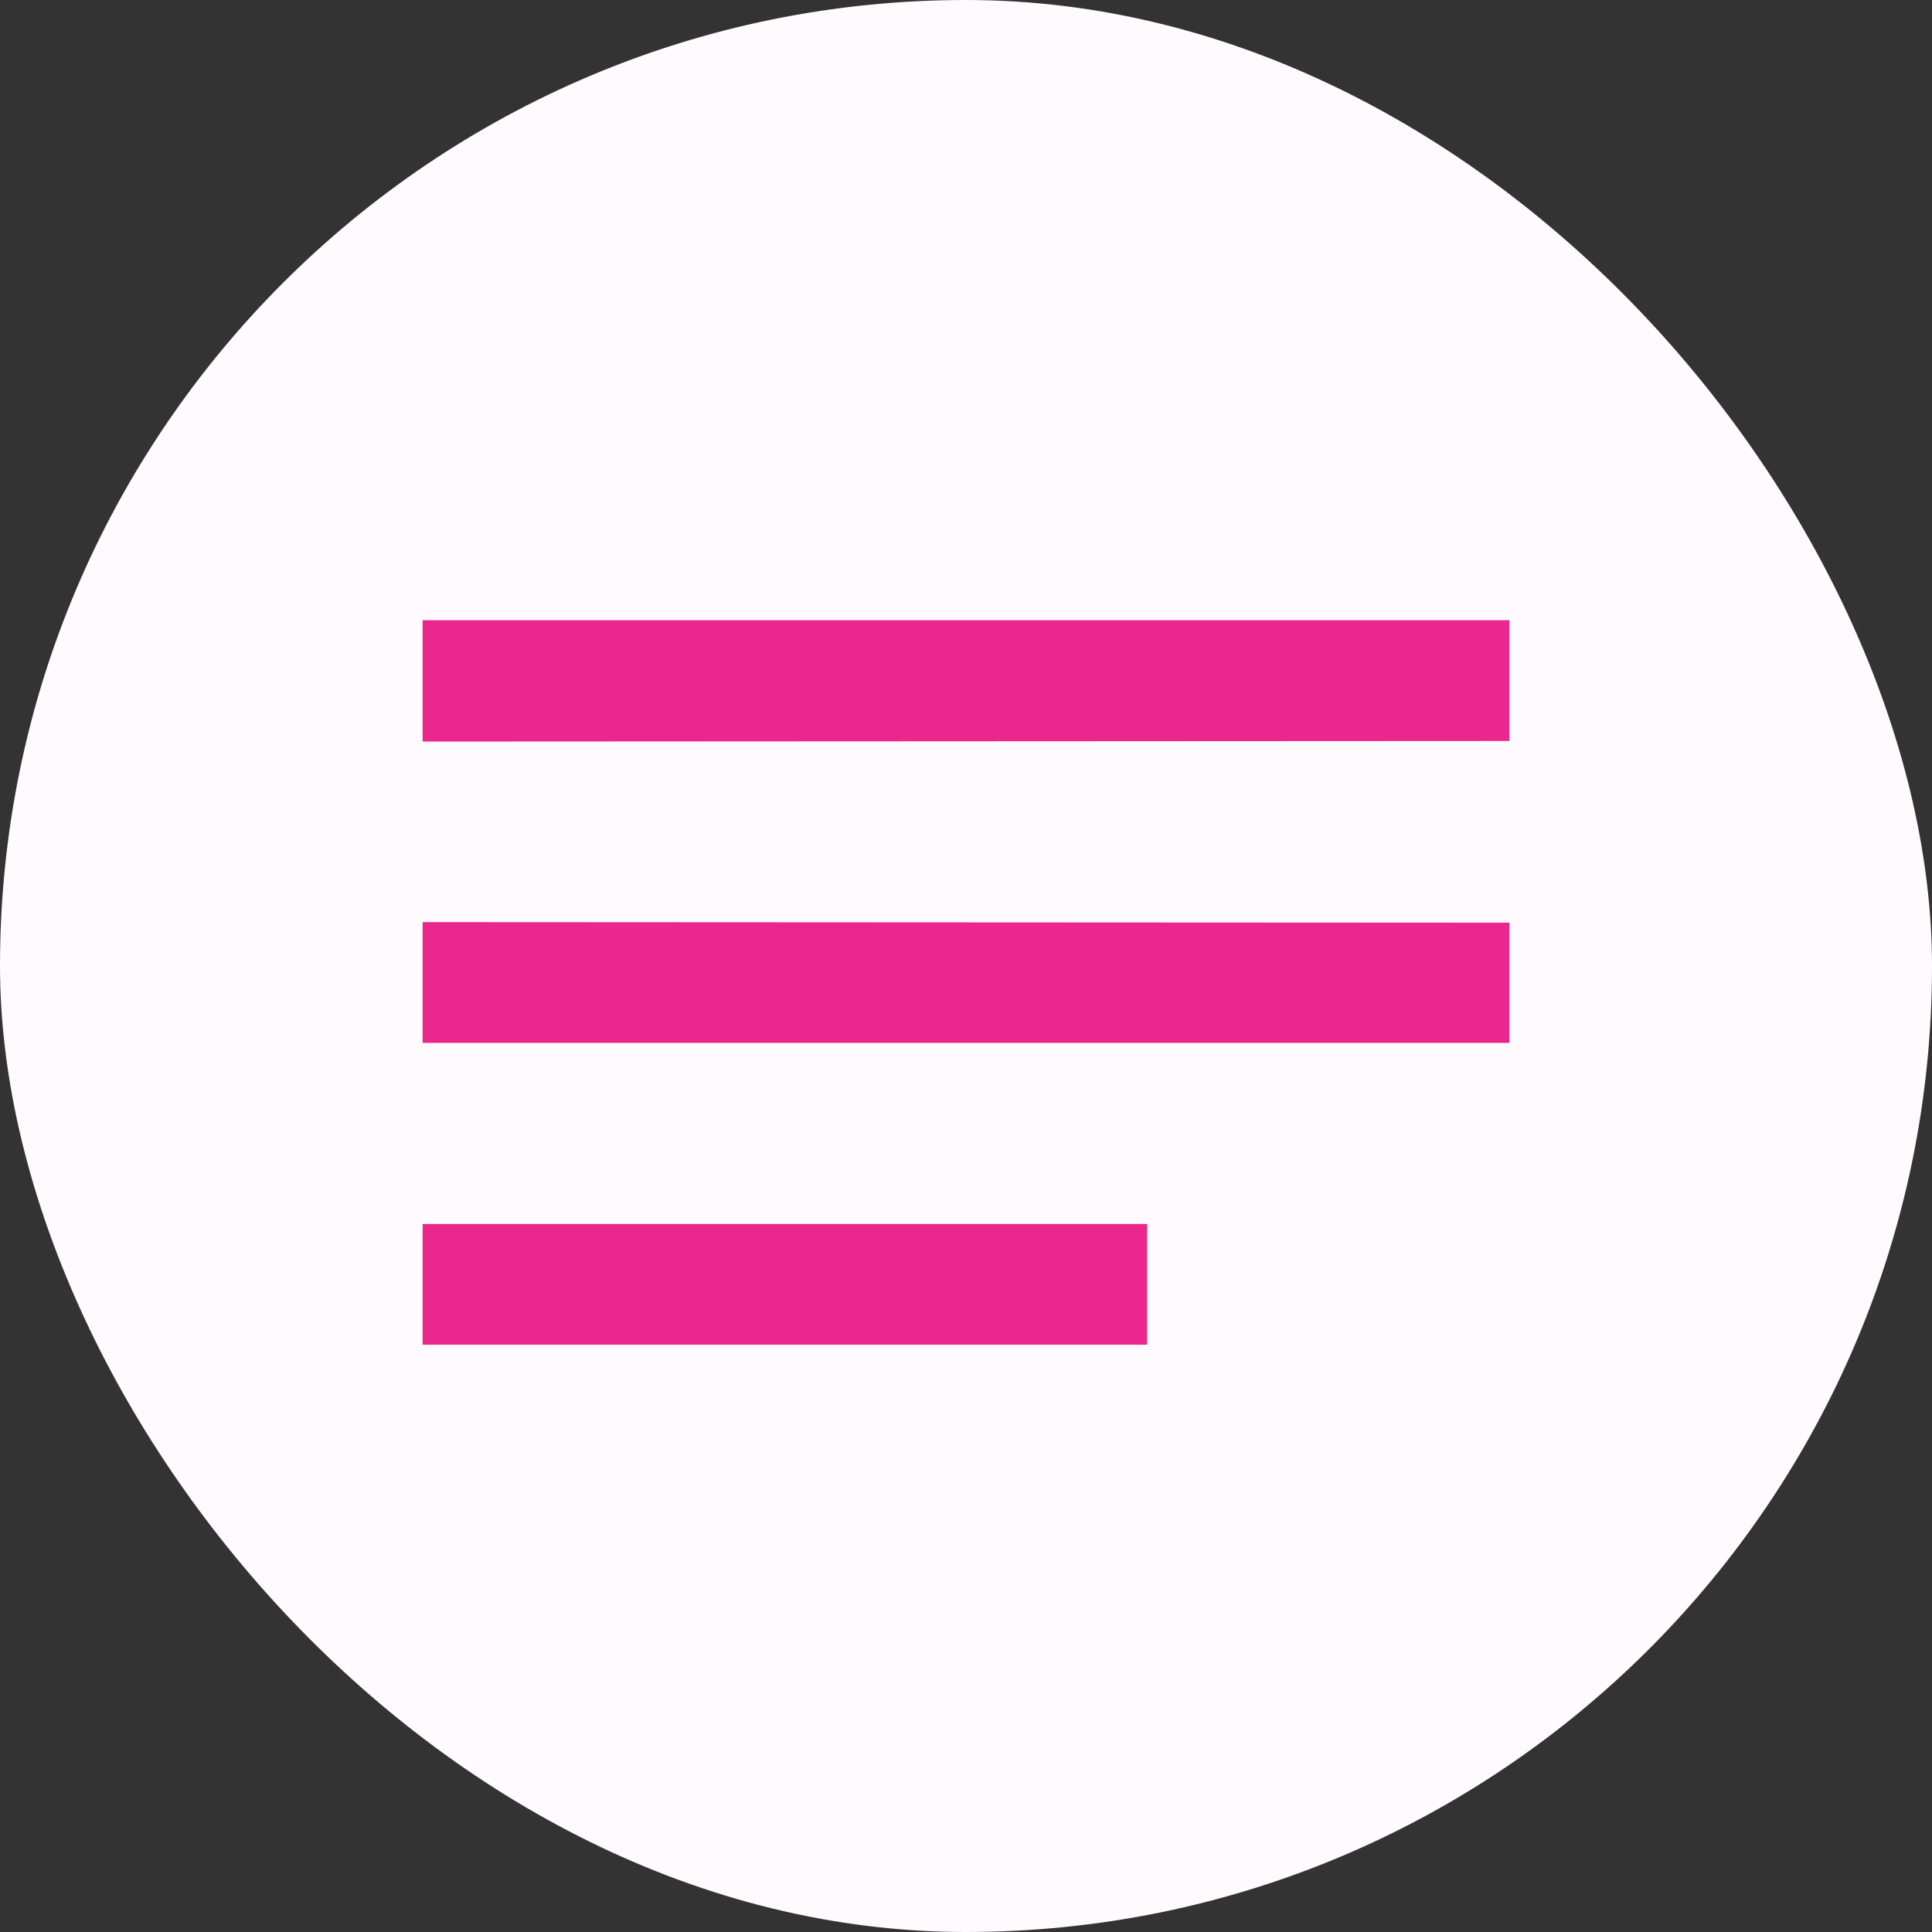 <svg width="40" height="40" viewBox="0 0 40 40" fill="none" xmlns="http://www.w3.org/2000/svg">
<rect x="0" y="0" width="40" height="40" fill="#333333" stroke="none"/>
<rect width="40" height="40" rx="20" fill="#FFFAFD"/>
<g clip-path="url(#clip0_22_945)">
<rect x="5" y="5" width="30" height="30" rx="15" fill="#FFFAFD"/>
<path d="M31.25 19.103L8.75 19.091V21.591H31.25V19.103ZM8.75 25.341H23.75V27.841H8.75V25.341ZM31.25 12.841H8.75V15.353L31.25 15.341V12.841Z" fill="#EB278D"/>
</g>
<defs>
<clipPath id="clip0_22_945">
<rect x="5" y="5" width="30" height="30" rx="15" fill="white"/>
</clipPath>
</defs>
</svg>
